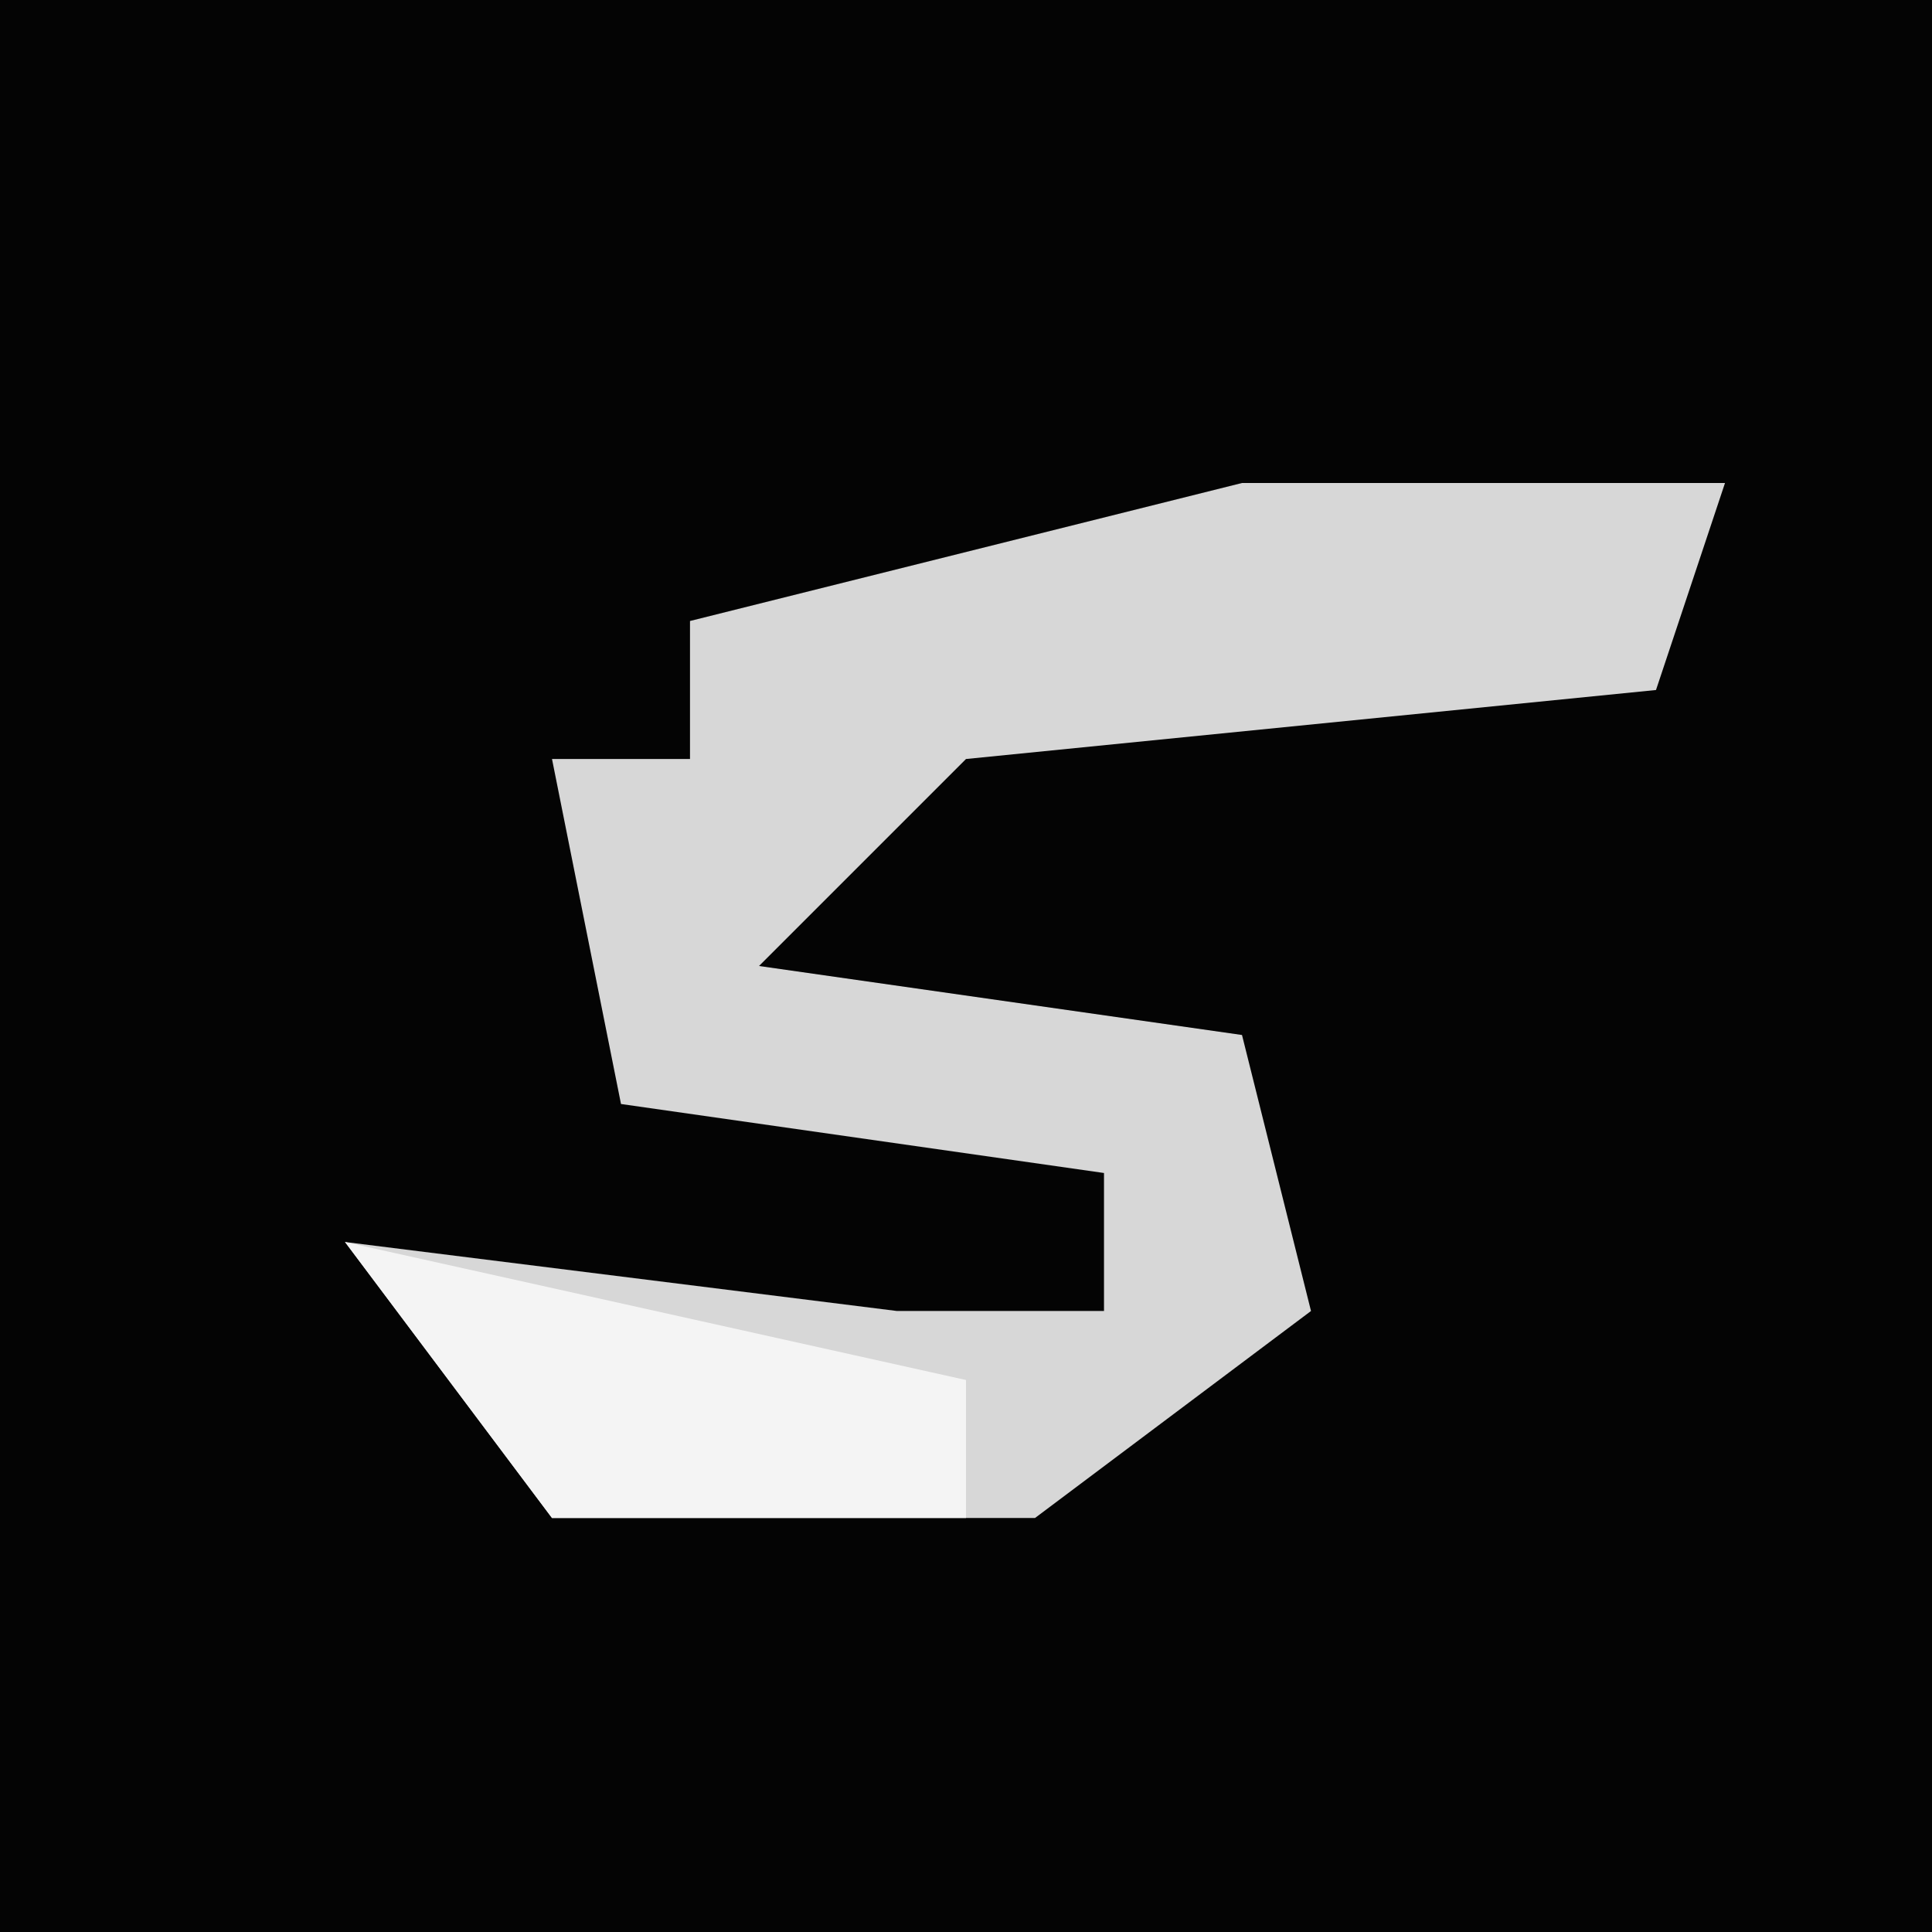 <?xml version="1.0" encoding="UTF-8"?>
<svg version="1.1" xmlns="http://www.w3.org/2000/svg" width="28" height="28">
<path d="M0,0 L28,0 L28,28 L0,28 Z " fill="#040404" transform="translate(0,0)"/>
<path d="M0,0 L7,0 L6,3 L-4,4 L-7,7 L0,8 L1,12 L-3,15 L-10,15 L-13,11 L-5,12 L-2,12 L-2,10 L-9,9 L-10,4 L-8,4 L-8,2 Z " fill="#D7D7D7" transform="translate(18,7)"/>
<path d="M0,0 L9,2 L9,4 L3,4 Z " fill="#F4F4F4" transform="translate(5,18)"/>
</svg>
